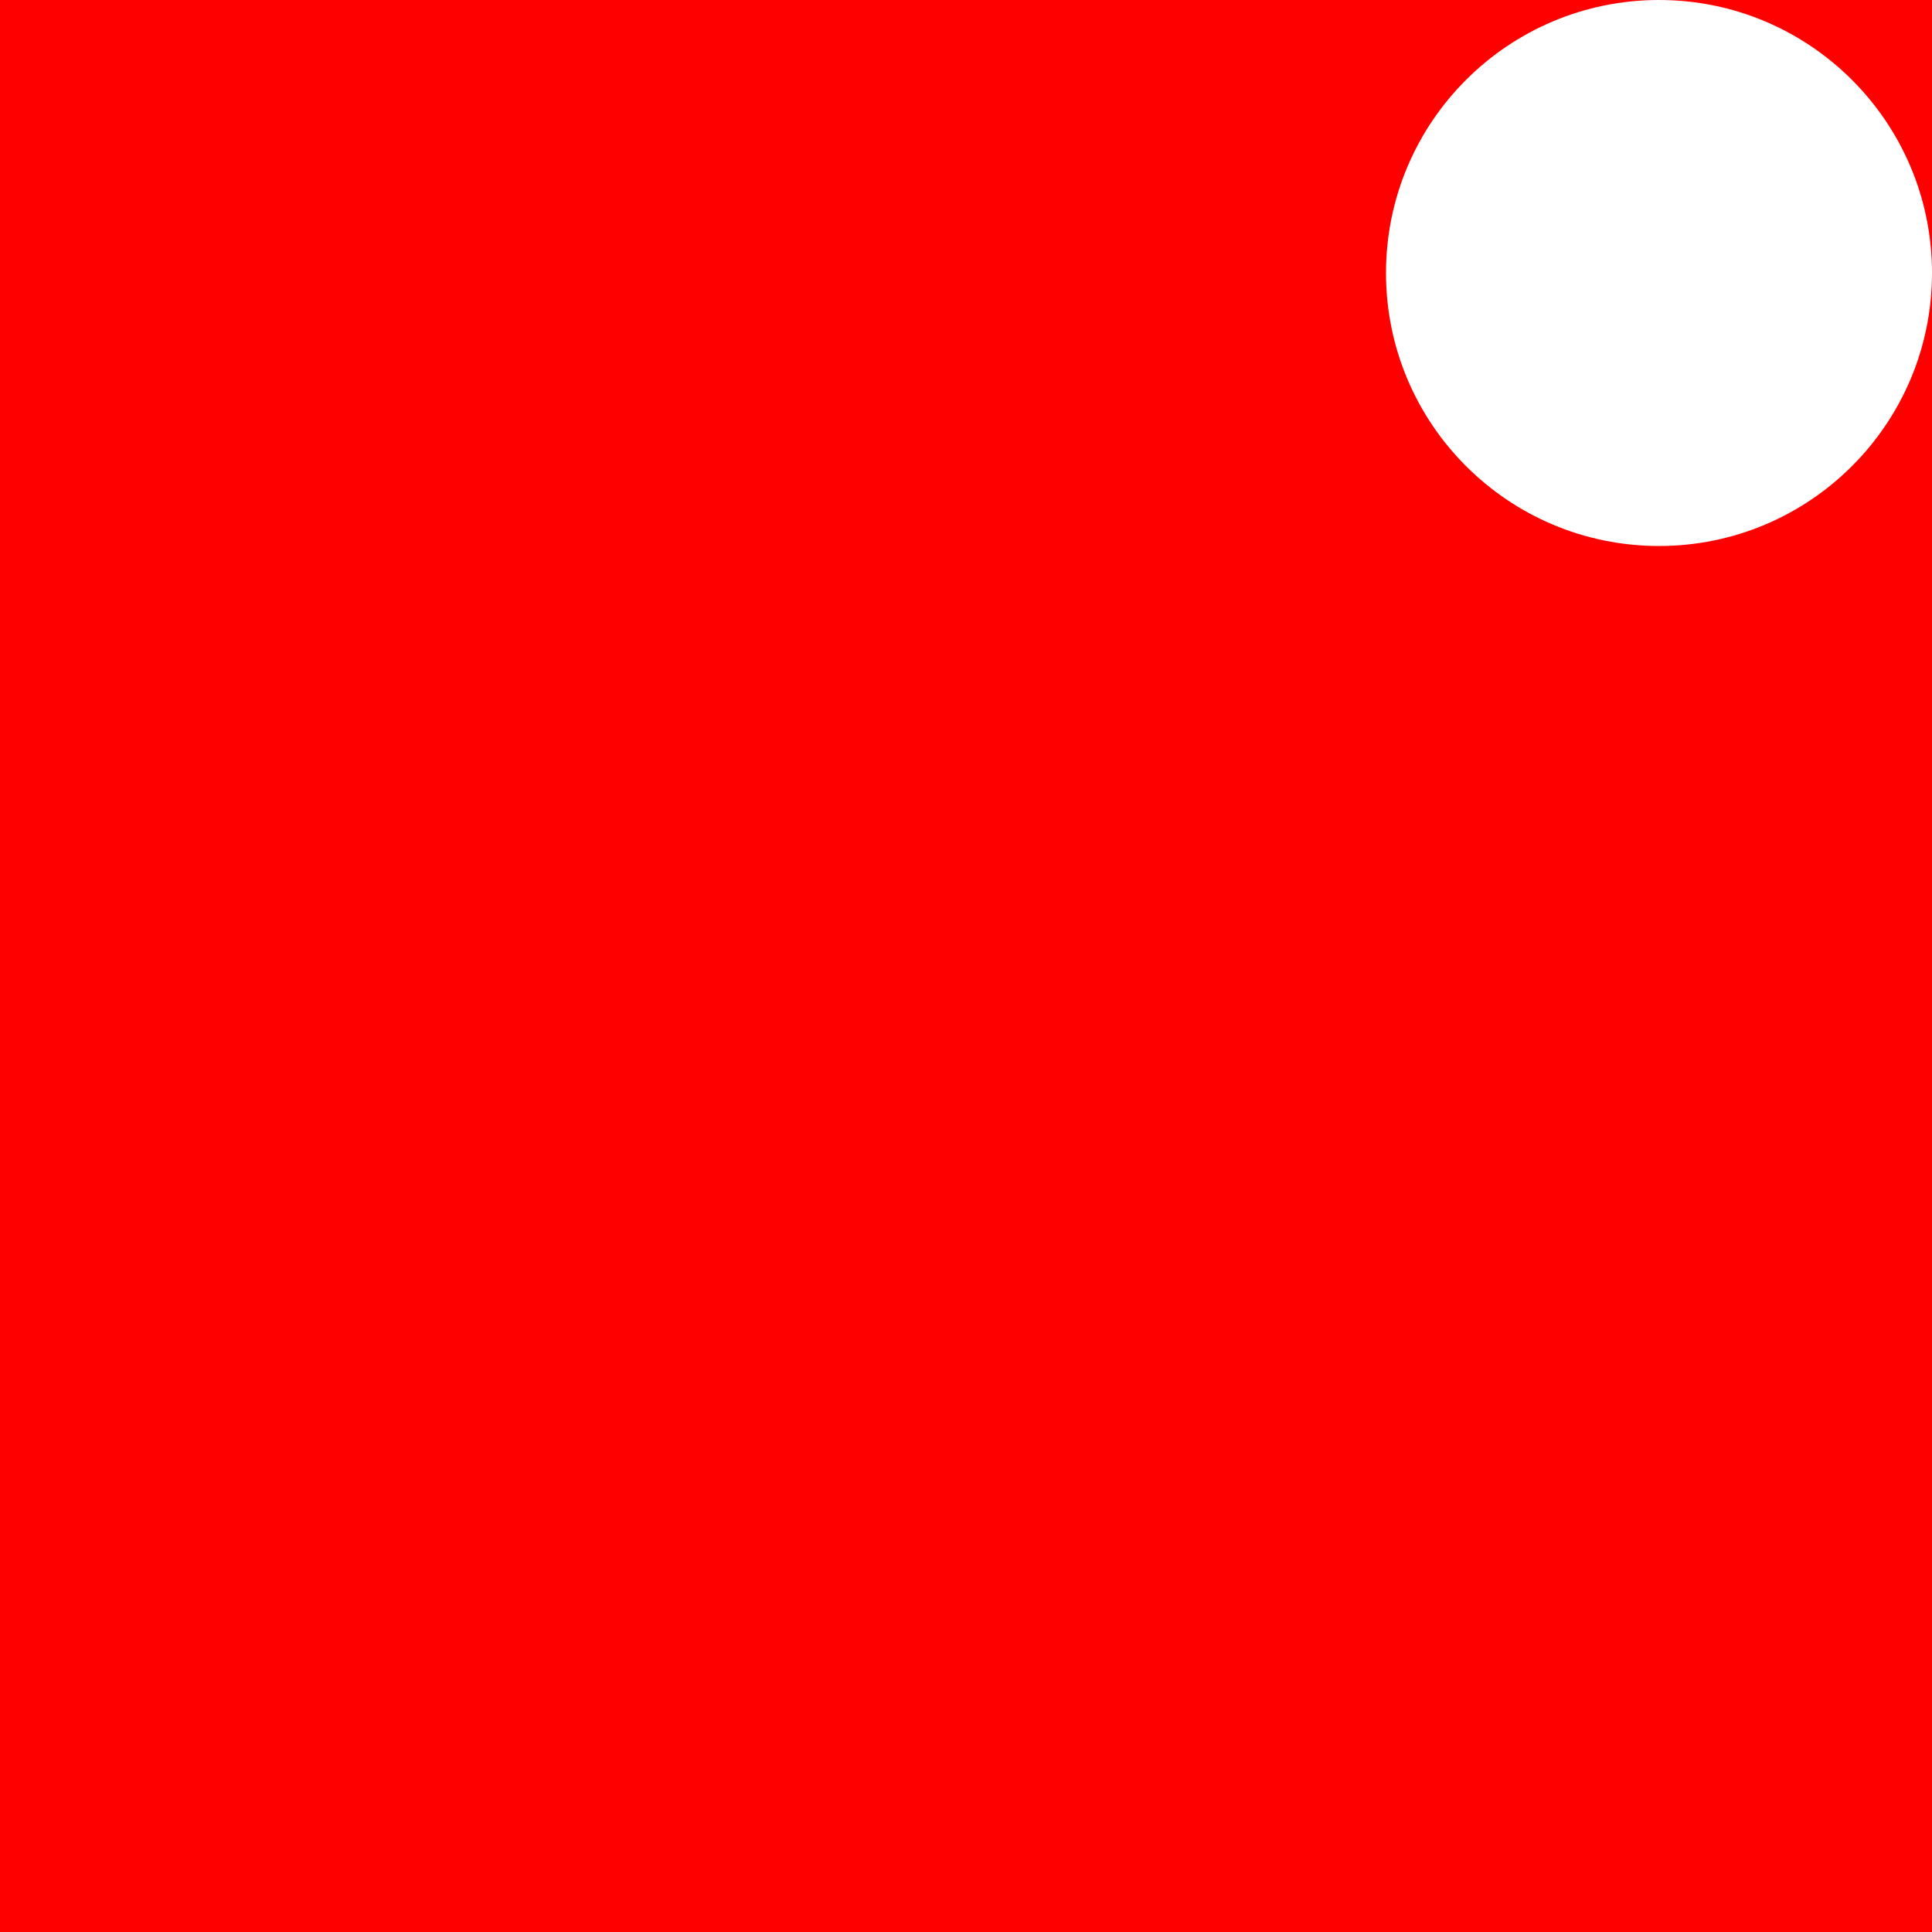 <?xml version="1.0" encoding="utf-8"?>
<!-- Generator: Adobe Illustrator 21.1.0, SVG Export Plug-In . SVG Version: 6.00 Build 0)  -->
<svg version="1.1" id="Слой_1" xmlns="http://www.w3.org/2000/svg" xmlns:xlink="http://www.w3.org/1999/xlink" x="0px" y="0px"
	 viewBox="0 0 46 46" enable-background="new 0 0 46 46" xml:space="preserve">
<g>
	<path fill="#FF0000" d="M39.5,13c-3.59,0-6.5-2.91-6.5-6.5S35.91,0,39.5,0H0v46h46V6.5
		C46,10.09,43.09,13,39.5,13z"/>
	<path fill="#FF0000" d="M39.5,0C43.09,0,46,2.91,46,6.5V0H39.5z"/>
</g>
</svg>
